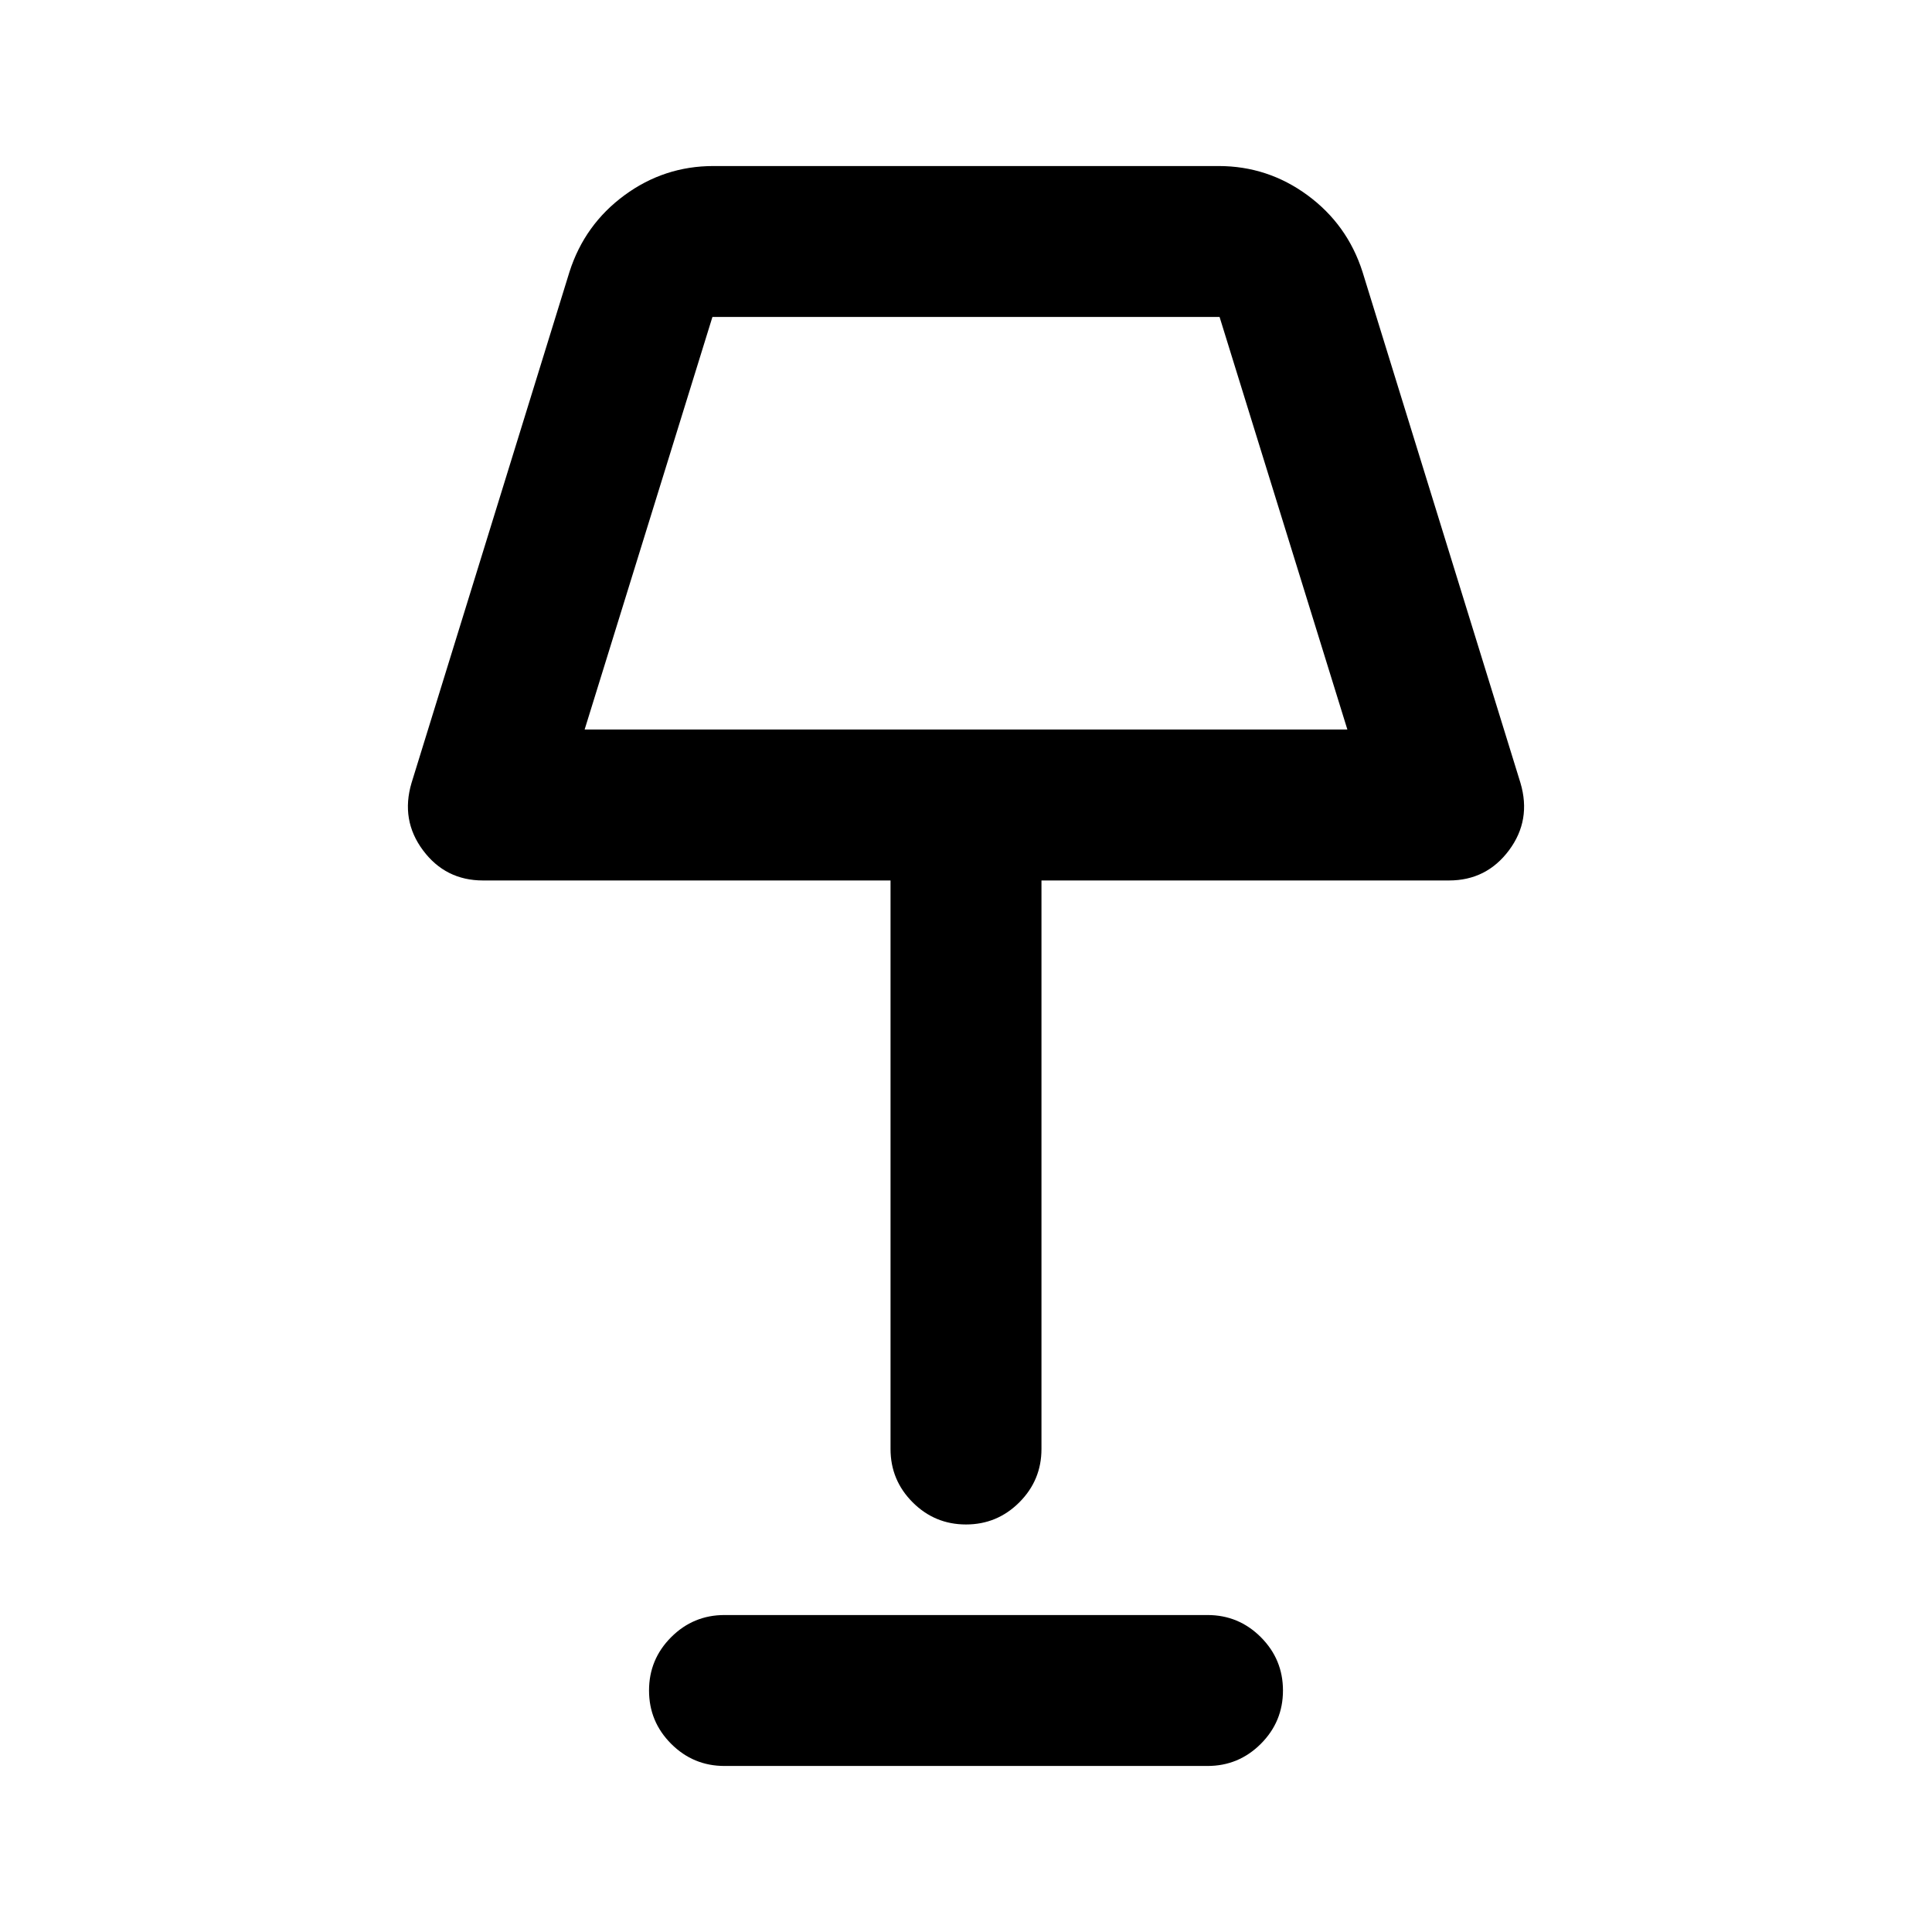 <svg xmlns="http://www.w3.org/2000/svg" height="24" viewBox="0 -960 960 960" width="24"><path d="M480-202.5q-15.5 0-26.5-11t-11-26.5v-282.5H240q-18.64 0-29.82-15T204.5-571L283-825q7.53-23.44 27.28-37.97 19.76-14.53 44.22-14.53h251q24.46 0 44.22 14.53Q669.47-848.44 677-825l78.5 254q5.5 18.5-5.68 33.5t-29.82 15H517.5V-240q0 15.5-11 26.5t-26.5 11Zm-189.5-395h379l-63.5-205H354l-63.5 205Zm69.5 515q-15.5 0-26.5-11t-11-26.5q0-15.5 11-26.5t26.5-11h240q15.5 0 26.5 11t11 26.5q0 15.5-11 26.5t-26.5 11H360ZM480-700Z"/></svg>